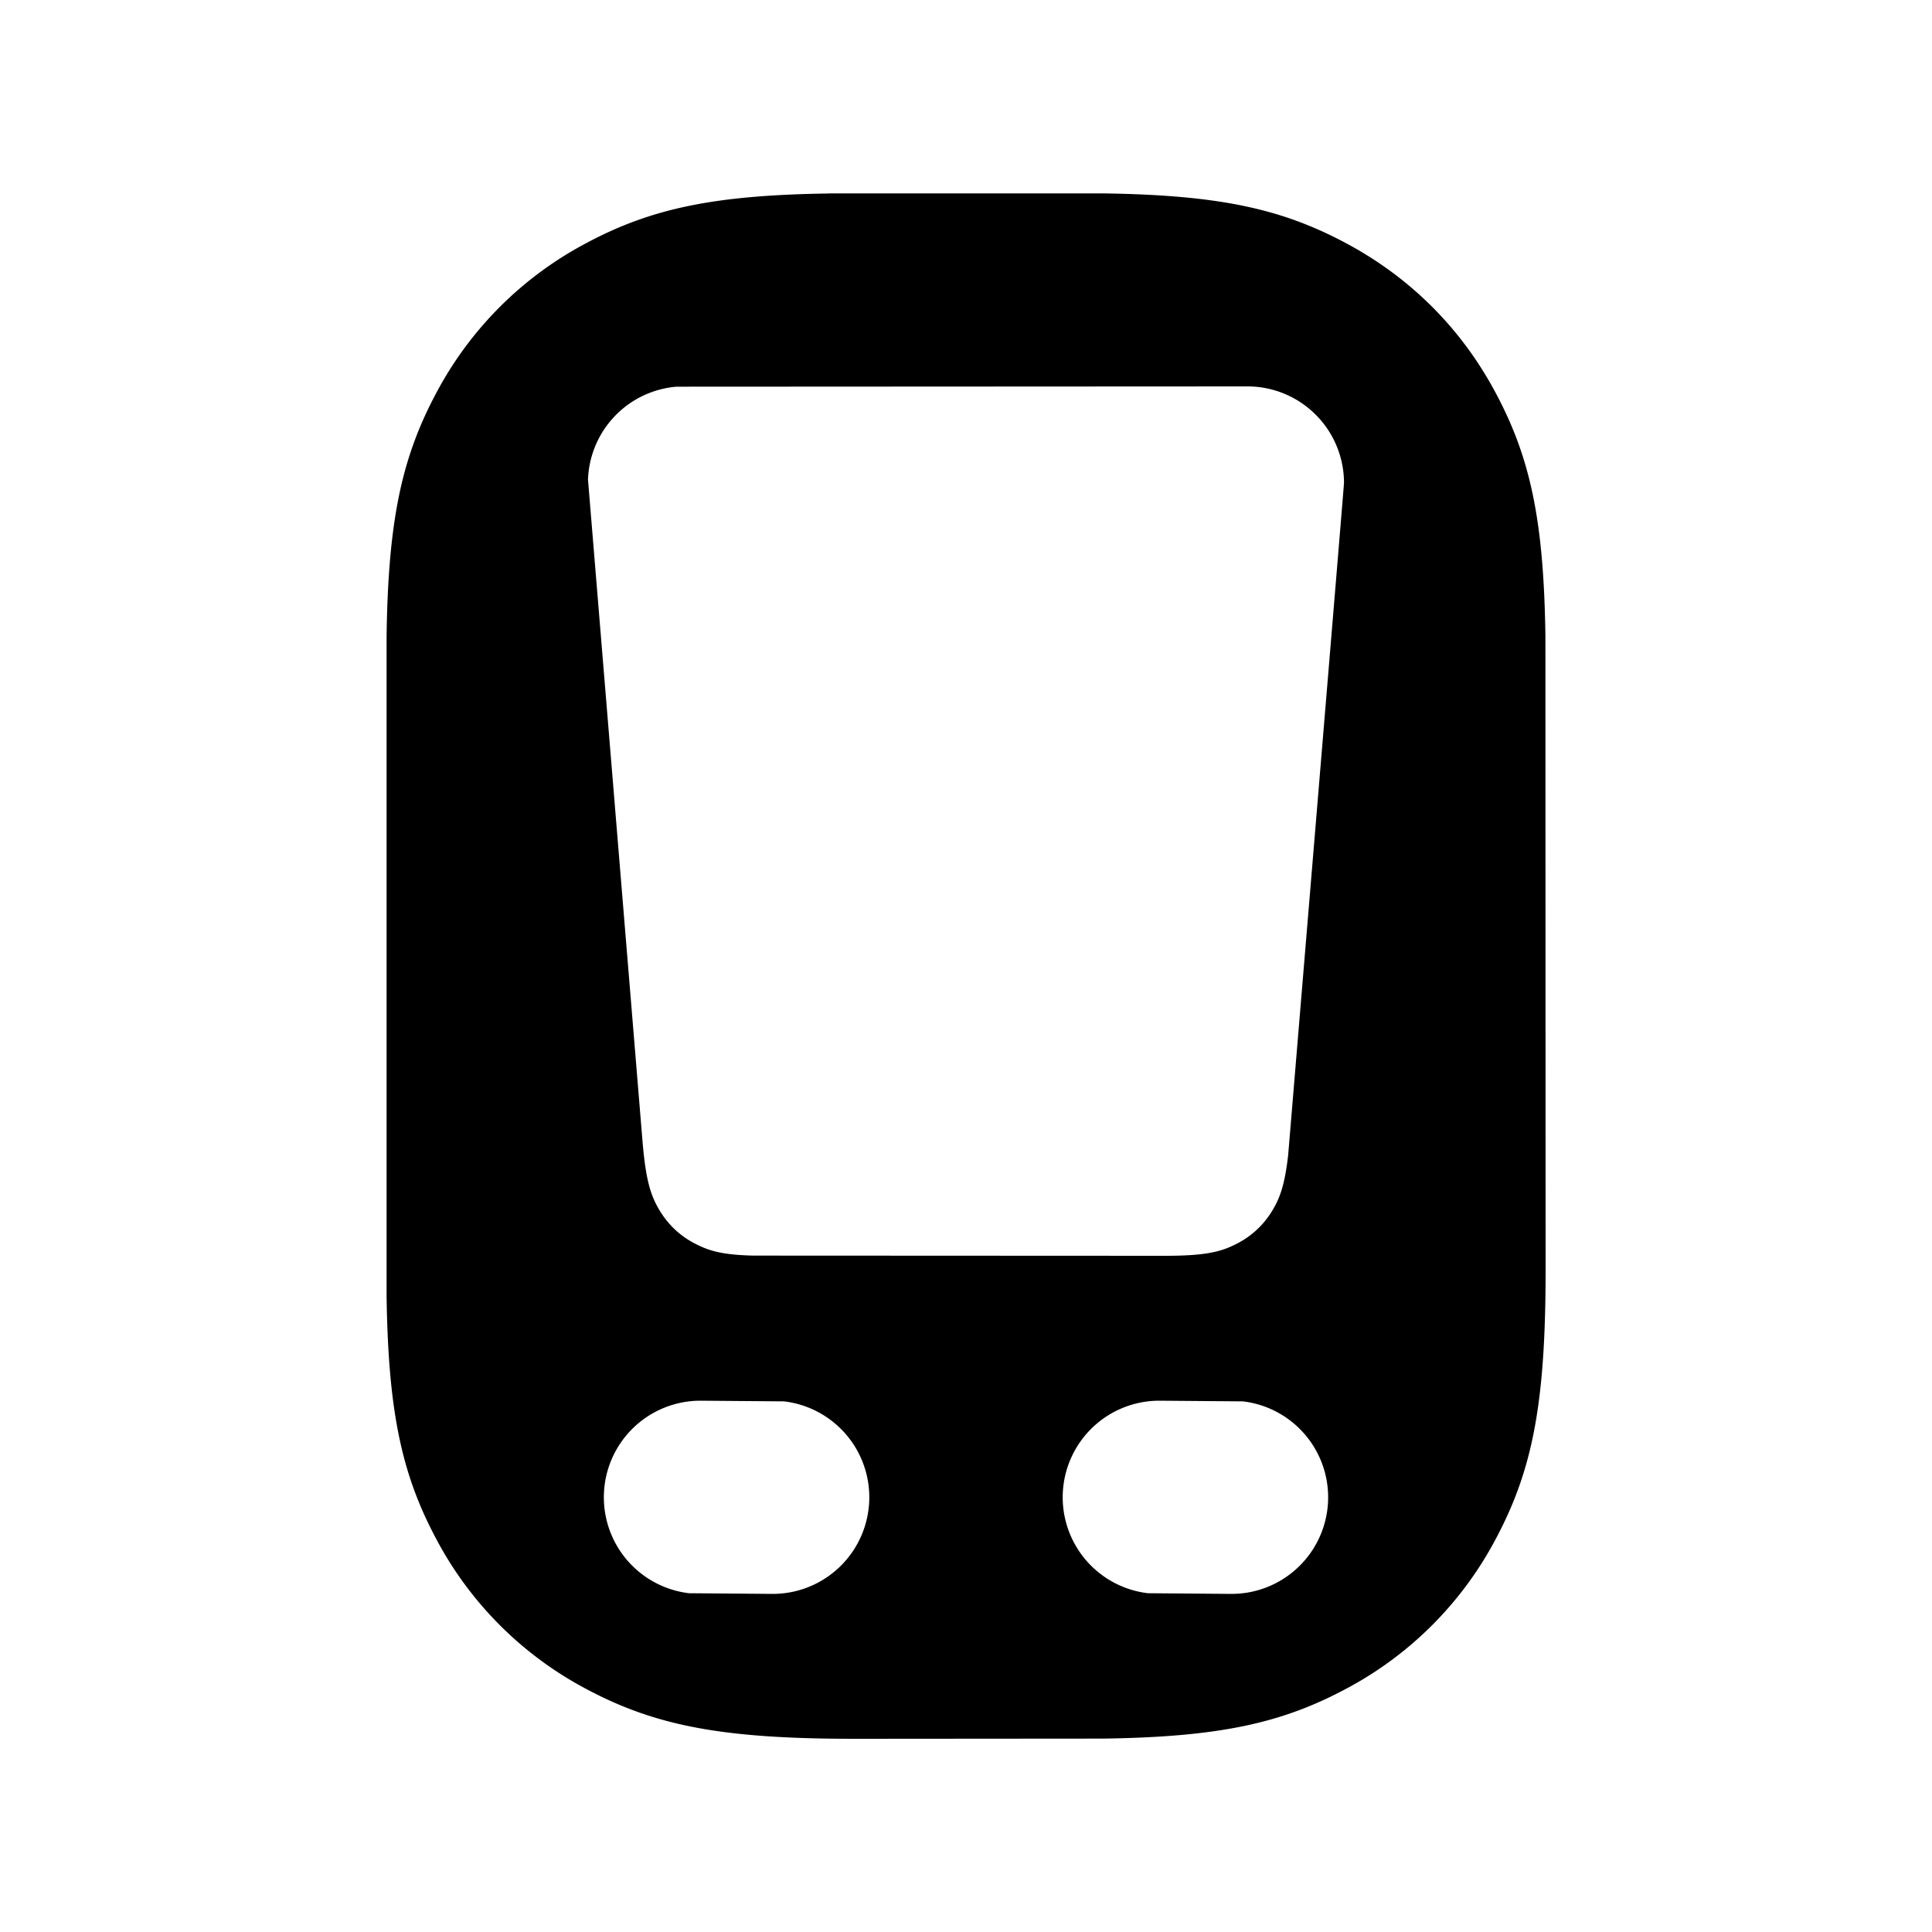 <svg id="icon" height="20" viewBox="0 0 20 20" width="20" xmlns="http://www.w3.org/2000/svg"><path d="m8.58 2.002h2.84c1.197.017 1.845.157 2.517.517.663.355 1.19.881 1.544 1.544.36.672.5 1.32.517 2.518l.002 6.573c0 1.37-.134 2.063-.519 2.783a3.726 3.726 0 0 1 -1.544 1.544c-.672.36-1.32.5-2.518.517l-2.573.002c-1.37 0-2.063-.134-2.783-.519a3.726 3.726 0 0 1 -1.544-1.544c-.36-.672-.5-1.32-.517-2.518v-6.838c.017-1.198.157-1.846.517-2.518a3.726 3.726 0 0 1 1.544-1.543c.672-.36 1.32-.5 2.518-.517zm-1.33 12.498a1 1 0 0 0 -.117 1.993l.867.007a1 1 0 0 0 .117-1.993zm4.75 0a1 1 0 0 0 -.117 1.993l.867.007a1 1 0 0 0 .117-1.993zm.913-10.5-5.91.003a1 1 0 0 0 -.916.963l.564 6.845c.035.423.089.573.18.724.092.15.218.267.376.345.138.07.273.11.59.118l4.26.002c.424 0 .579-.041.736-.12a.906.906 0 0 0 .376-.345c.08-.132.13-.264.166-.578.385-4.62.578-6.939.578-6.957a1 1 0 0 0 -1-1z" fill="currentColor" fill-rule="evenodd"/></svg>
